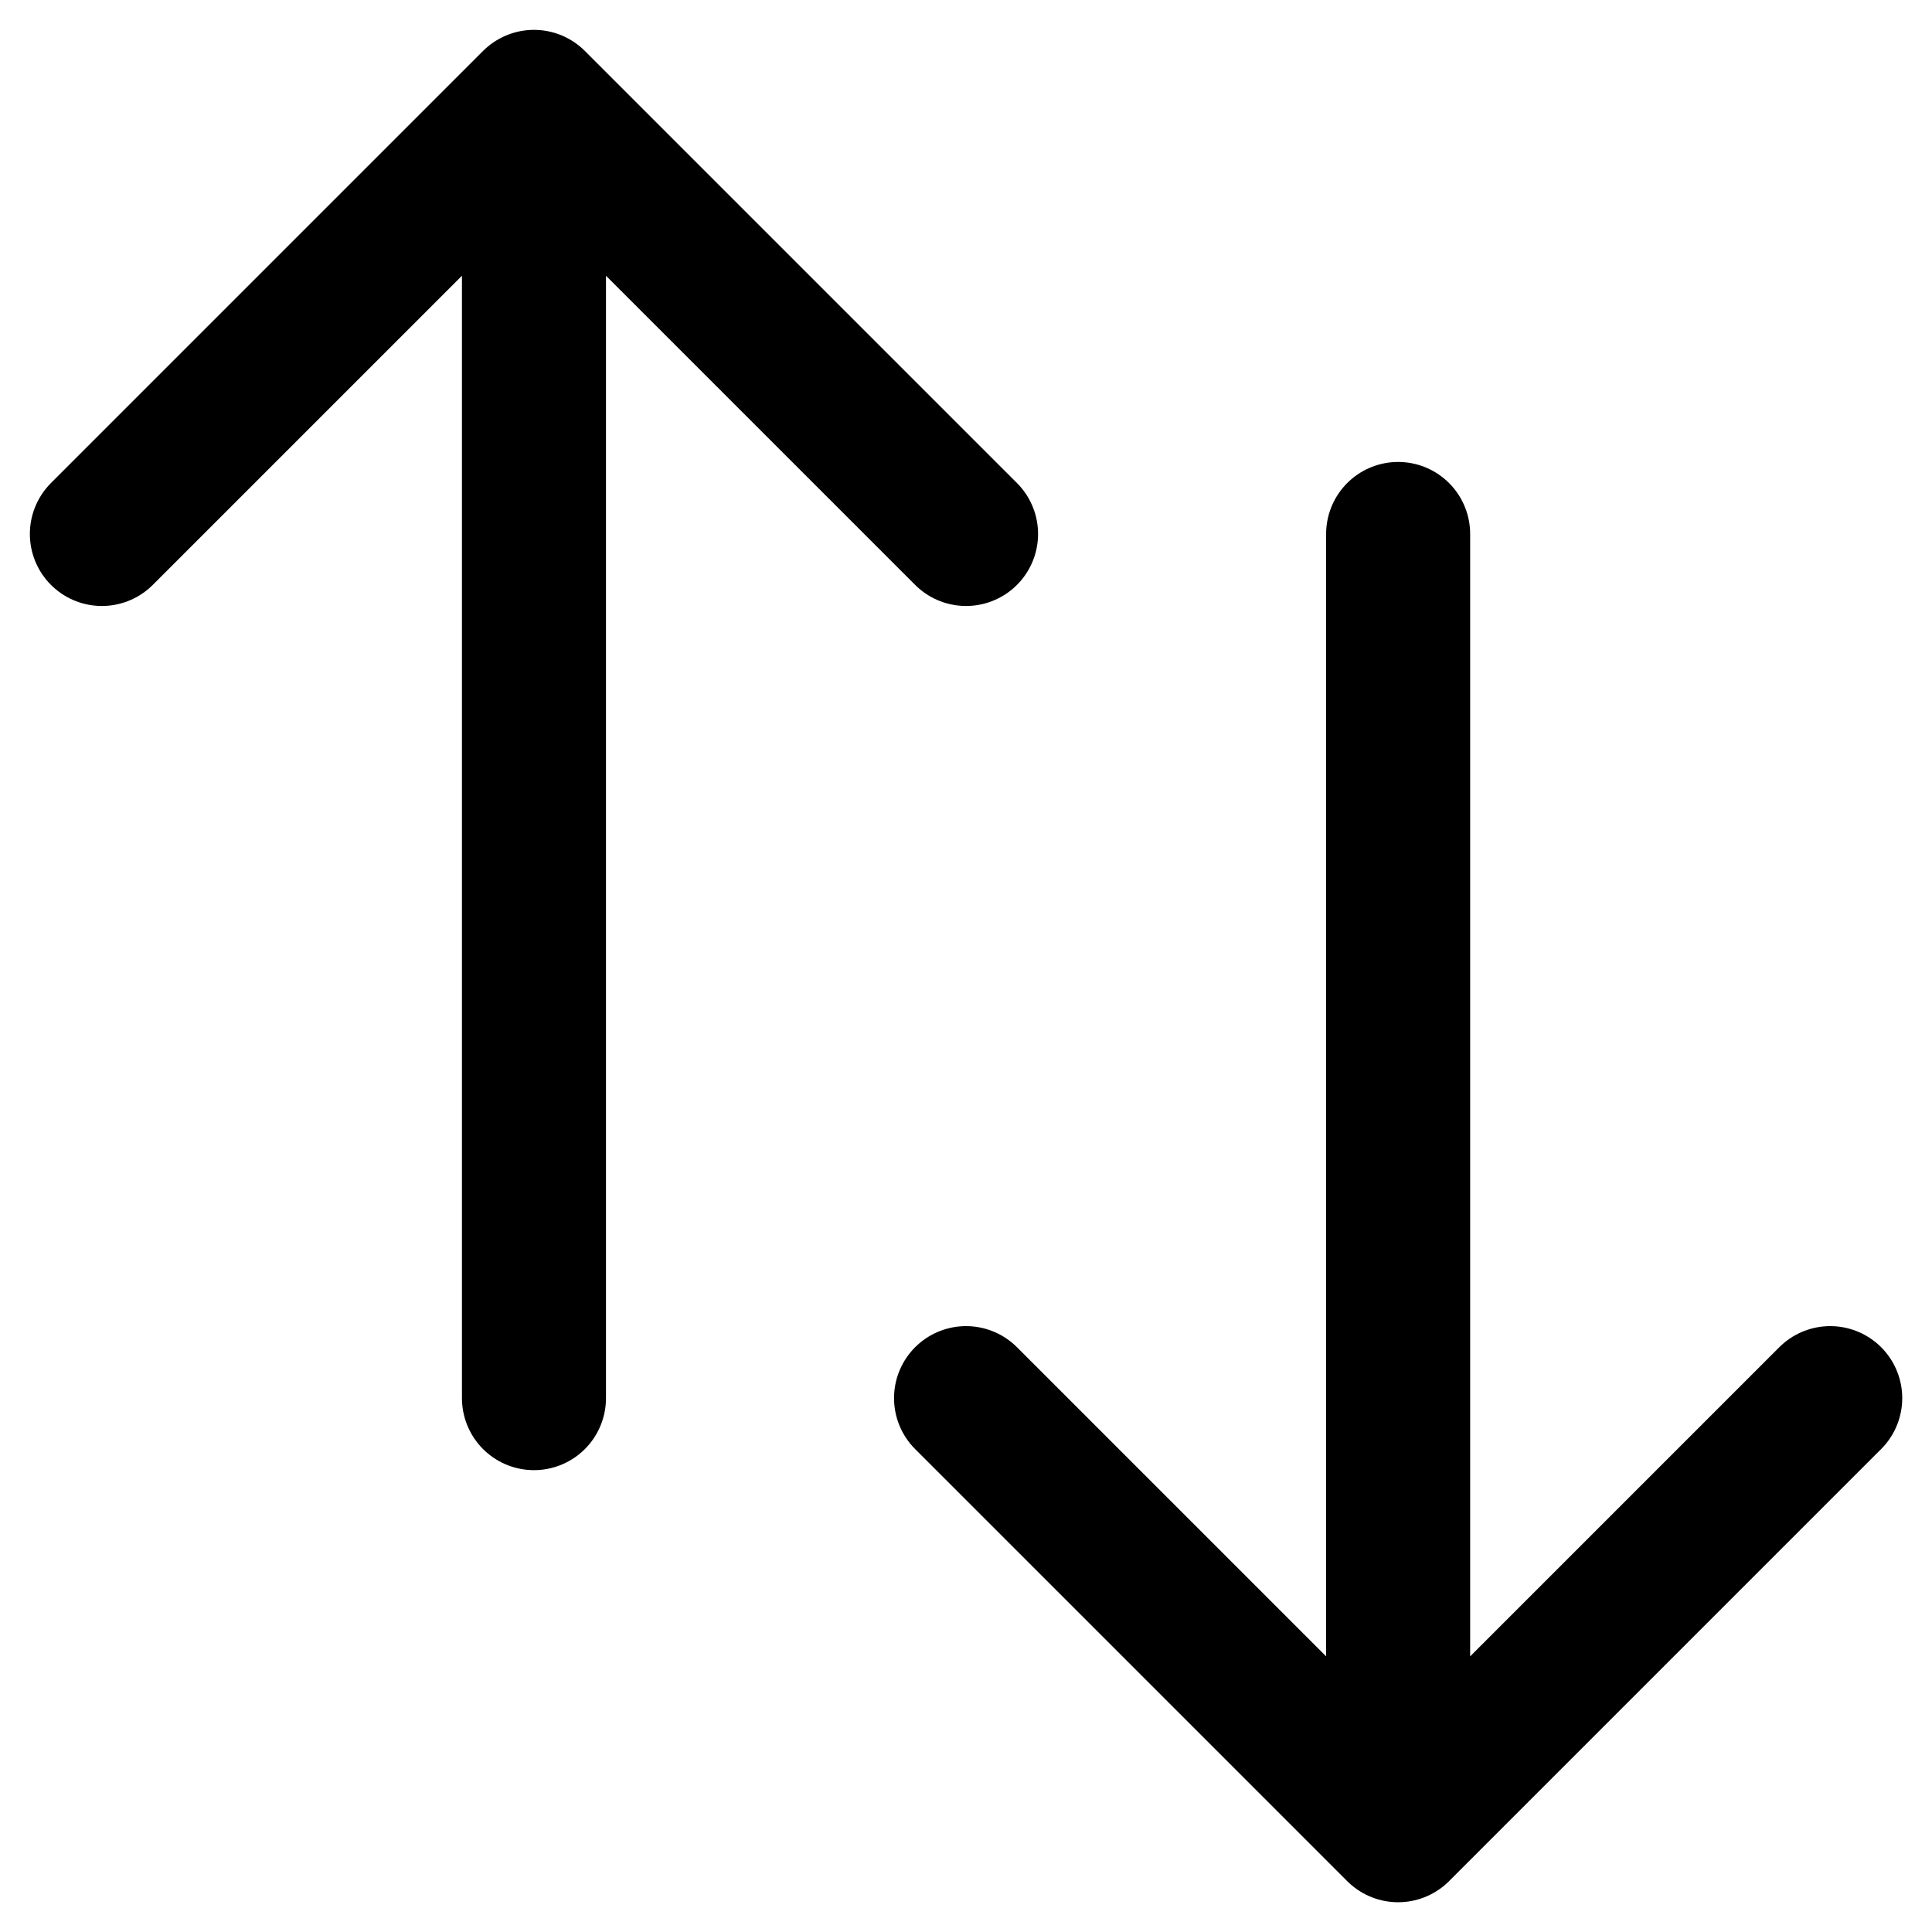 <svg xmlns="http://www.w3.org/2000/svg" width="20.121" height="20.121" viewBox="0 0 20.121 20.121">
  <defs>
    <style>
      .cls-1 {
        fill: none;
        stroke: #000;
        stroke-linecap: round;
        stroke-linejoin: round;
        stroke-width: 1.5px;
      }
    </style>
  </defs>
  <path id="Pfad_1544" data-name="Pfad 1544" class="cls-1" d="M3,7.5,7.5,3m0,0L12,7.5M7.5,3V16.5m13.5,0L16.5,21m0,0L12,16.5M16.5,21V7.5" transform="translate(-1.939 -1.939)"/>
</svg>
